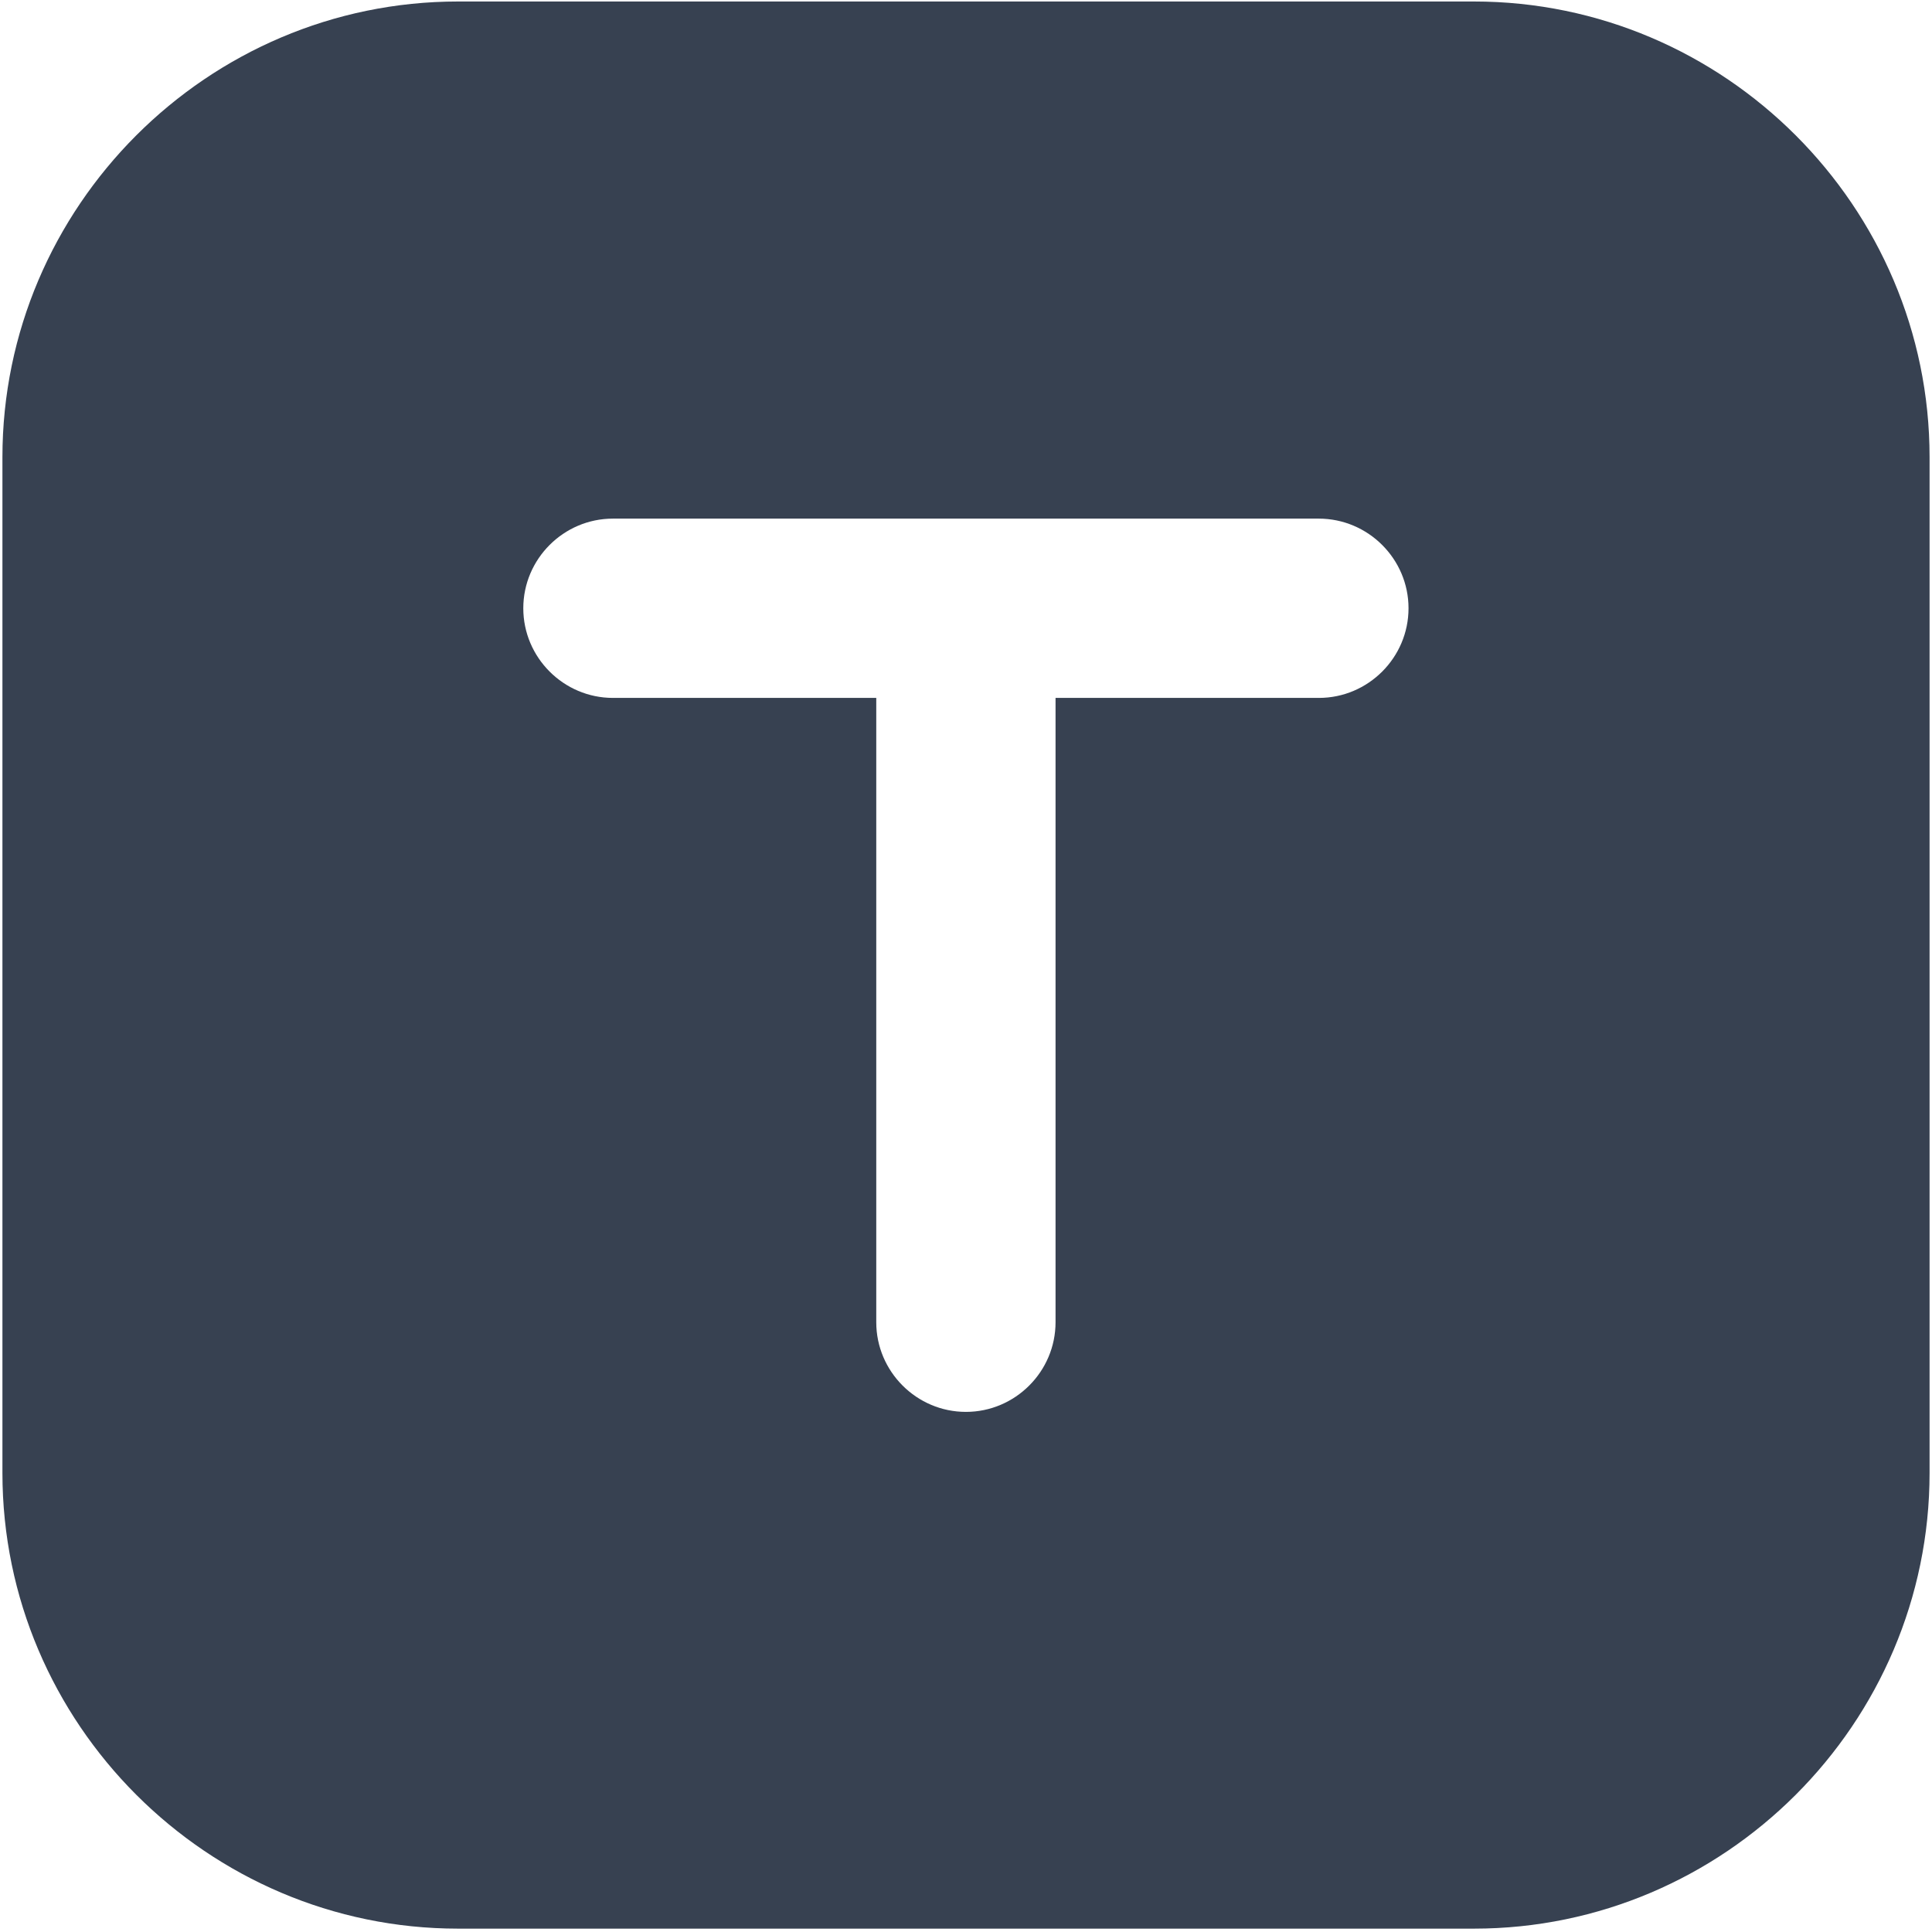 <svg t="1720947619906" class="icon" viewBox="0 0 1024 1024" version="1.1" xmlns="http://www.w3.org/2000/svg" p-id="11290" width="16" height="16"><path d="M781.19 0.792H242.81C109.972 0.792 1.287 109.477 1.287 242.315v538.38c0 132.838 108.685 241.523 241.523 241.523h538.38c132.838 0 241.523-108.685 241.523-241.523v-538.38C1022.713 109.477 914.028 0.792 781.19 0.792z m-34.645 321.602c0 26.132-21.38 47.513-47.513 47.513H559.463v330.907c0 26.132-21.38 47.513-47.512 47.513s-47.513-21.381-47.513-47.513V369.907h-139.57c-26.131 0-47.512-21.38-47.512-47.513s21.38-47.513 47.513-47.513h374.064c26.231 0 47.612 21.381 47.612 47.513z" p-id="11291" fill="#374151"></path></svg>